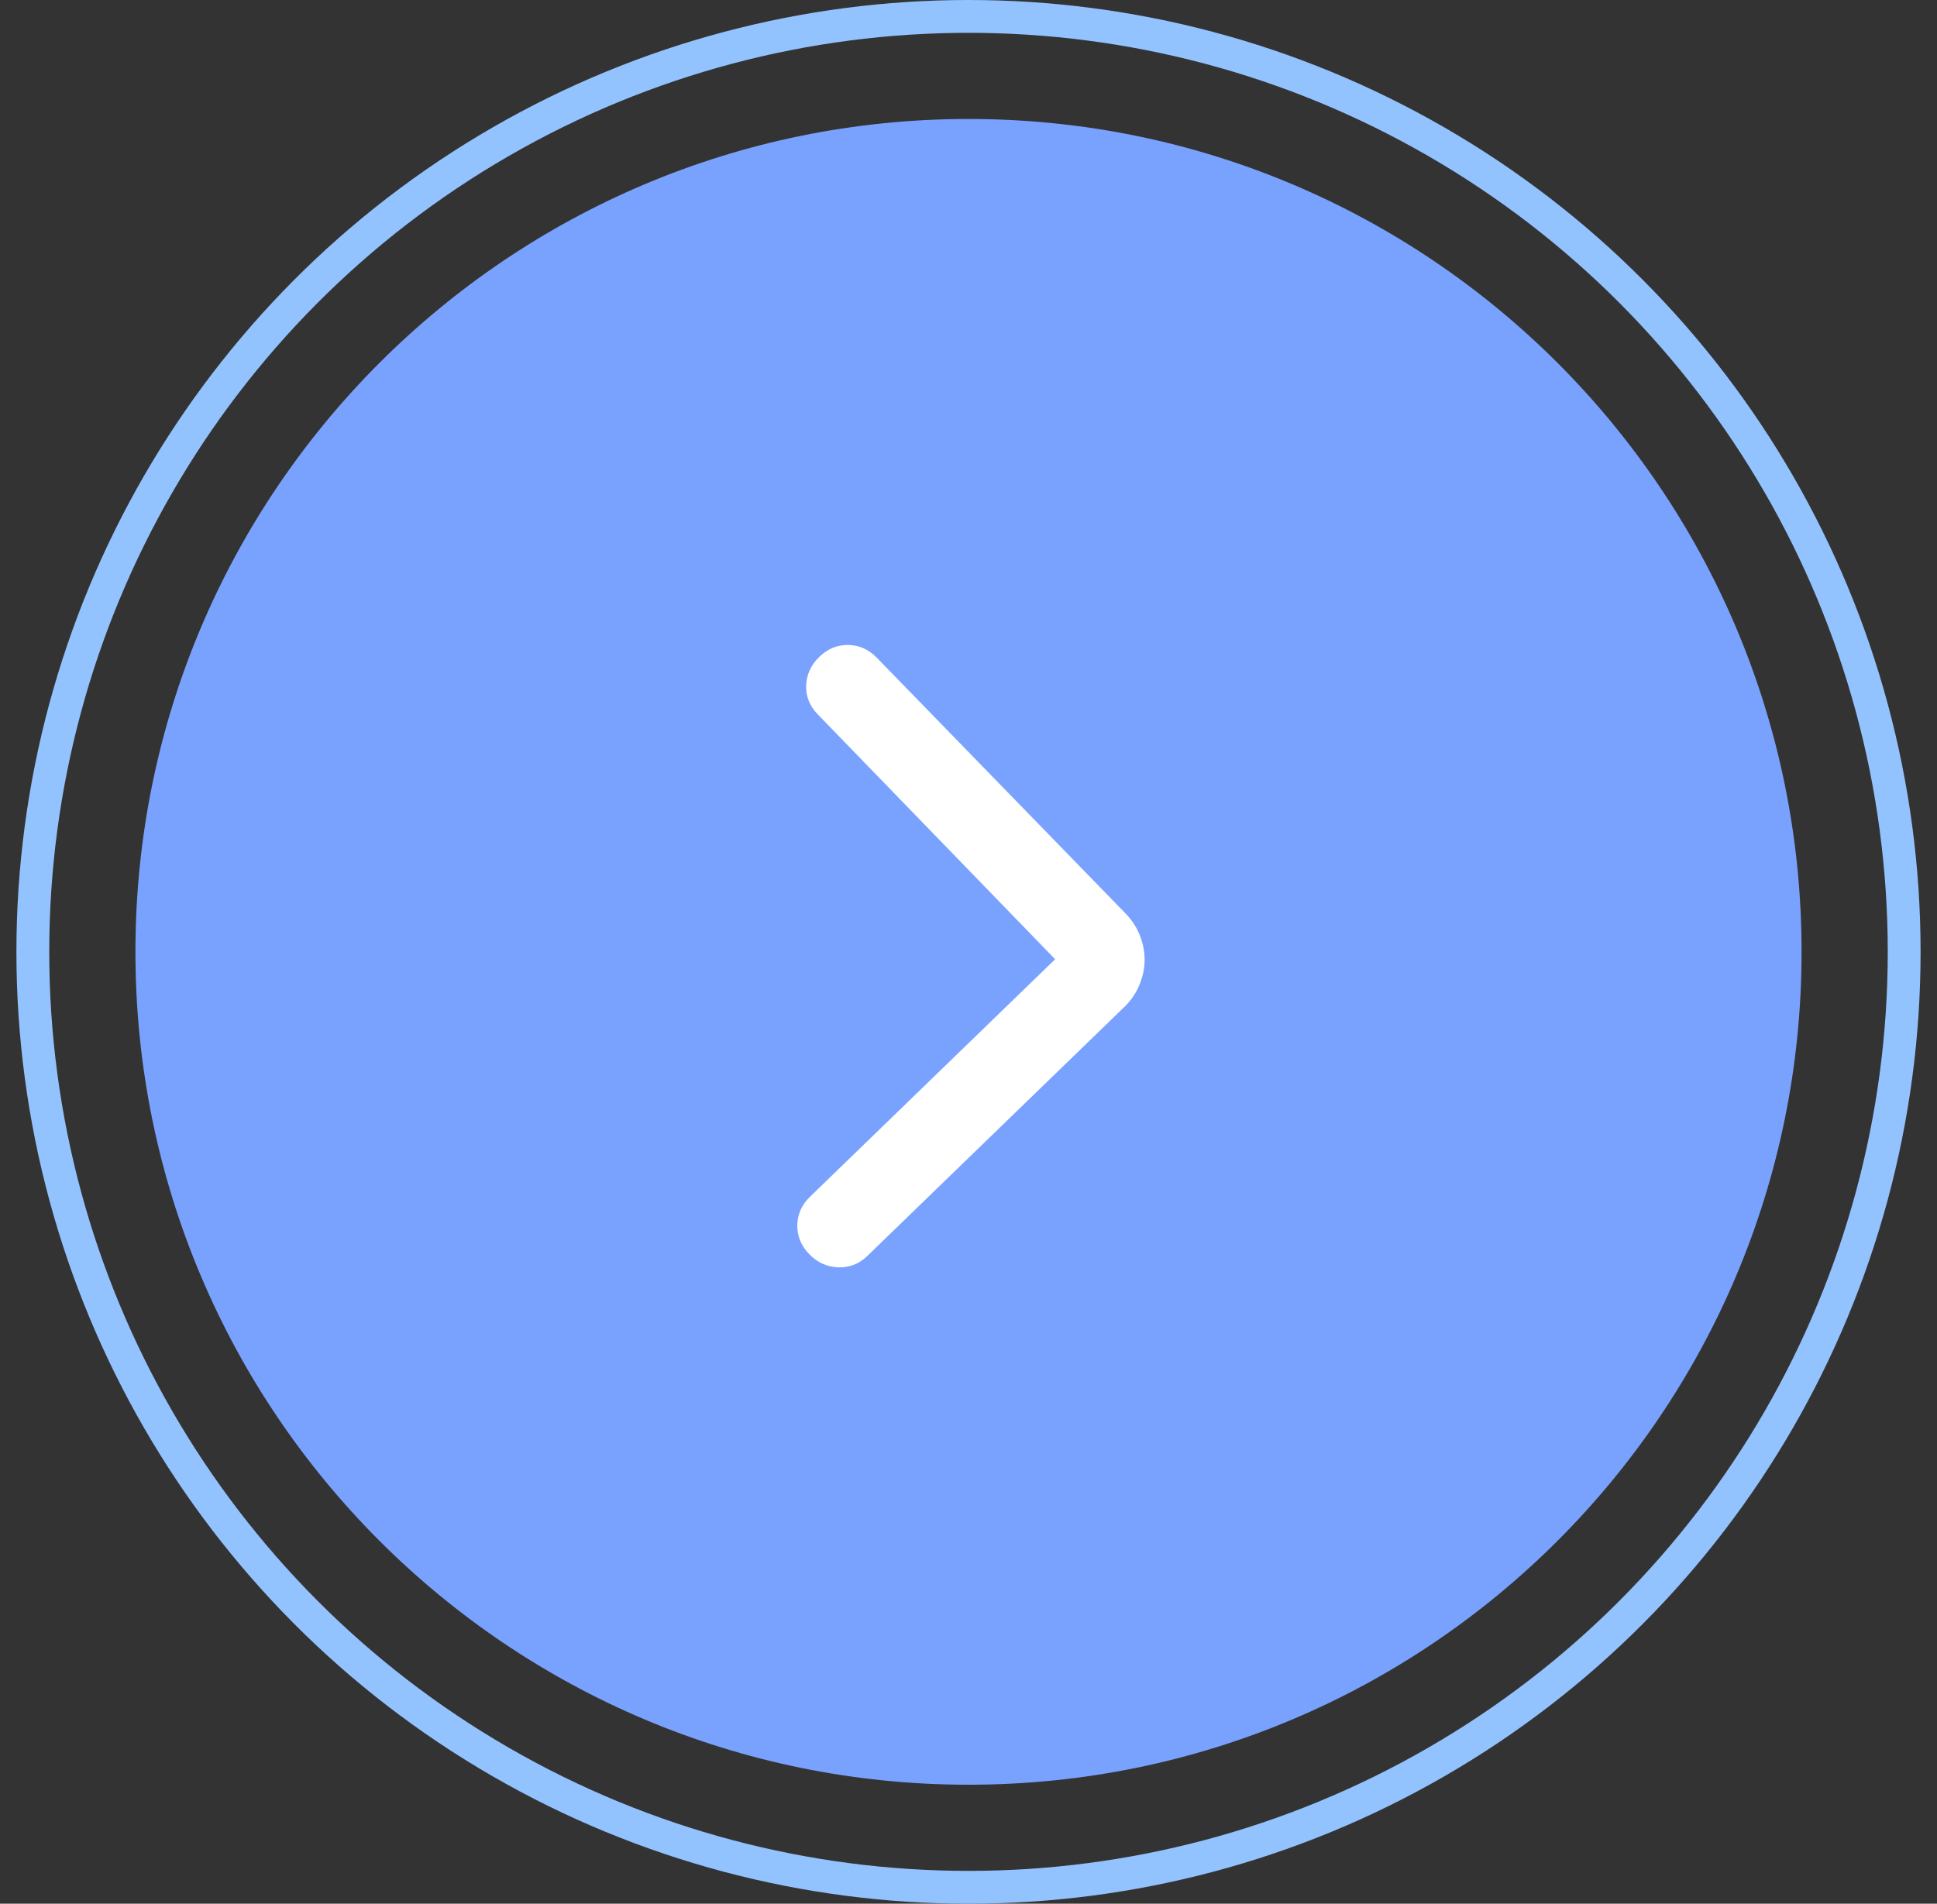 <svg width="59" height="58" viewBox="0 0 59 58" fill="none" xmlns="http://www.w3.org/2000/svg">
<rect x="0" y="0" width="59" height="58" fill="#333333" stroke="none"/>
<path d="M54.875 29C54.875 43.014 43.514 54.375 29.5 54.375C15.486 54.375 4.125 43.014 4.125 29C4.125 14.986 15.486 3.625 29.5 3.625C43.514 3.625 54.875 14.986 54.875 29Z" fill="#79A2FF"/>
<path d="M32.139 29.225L24.905 21.761C24.659 21.507 24.543 21.213 24.556 20.88C24.569 20.547 24.703 20.257 24.958 20.011C25.212 19.765 25.506 19.645 25.838 19.65C26.171 19.655 26.461 19.785 26.707 20.039L34.286 27.833C34.483 28.037 34.63 28.264 34.726 28.515C34.822 28.767 34.868 29.018 34.864 29.268C34.86 29.518 34.806 29.767 34.702 30.015C34.598 30.264 34.445 30.486 34.242 30.683L26.422 38.261C26.168 38.508 25.87 38.624 25.528 38.611C25.186 38.597 24.893 38.463 24.648 38.209C24.402 37.954 24.282 37.661 24.286 37.328C24.291 36.995 24.42 36.706 24.675 36.459L32.139 29.225Z" fill="white"/>
<circle cx="29.5" cy="29" r="28.5" stroke="#93C3FF"/>
</svg>
